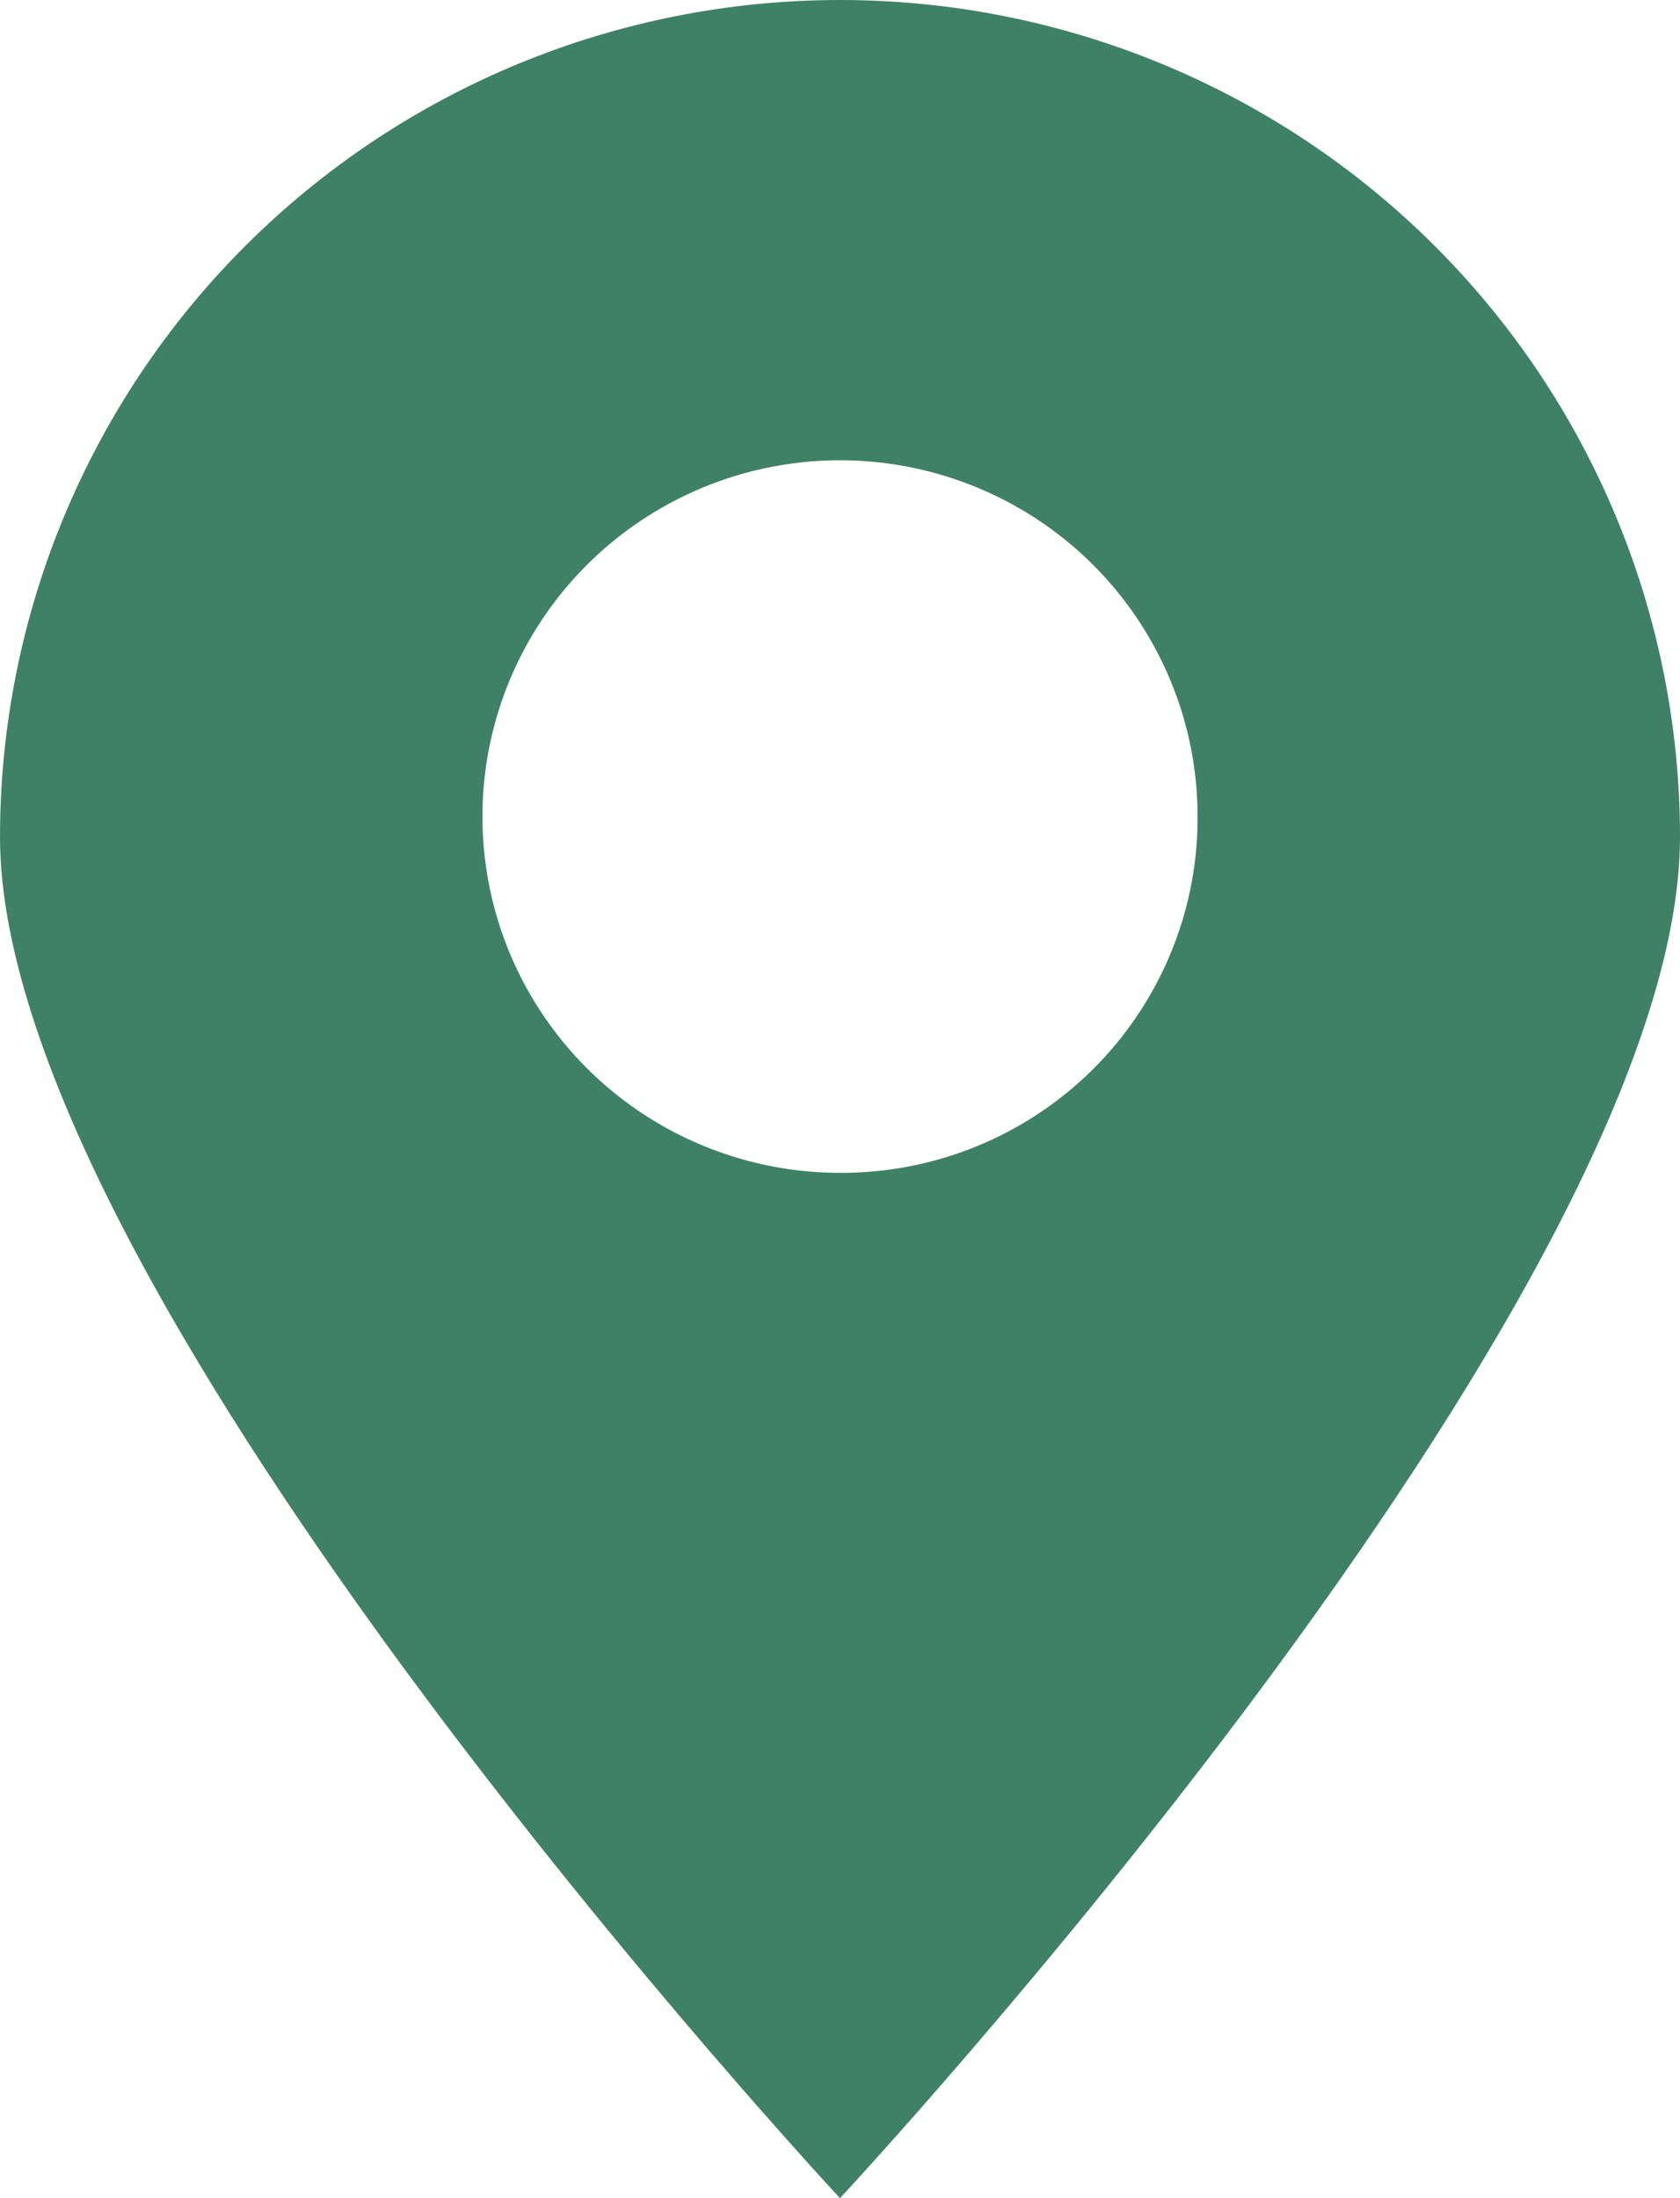 <svg width="26" height="34" viewBox="0 0 26 34" fill="none" xmlns="http://www.w3.org/2000/svg">
<path fill-rule="evenodd" clip-rule="evenodd" d="M13 34C13 34 0 20.062 0 12.947C7.26573e-08 9.513 1.37 6.22 3.808 3.792C6.246 1.364 9.552 0 13 0C16.448 0 19.754 1.364 22.192 3.792C24.63 6.22 26 9.513 26 12.947C26 20.062 13 34 13 34ZM18.534 12.676C18.543 11.584 18.226 10.514 17.623 9.602C17.021 8.689 16.16 7.976 15.149 7.552C14.139 7.128 13.025 7.012 11.948 7.22C10.872 7.427 9.882 7.949 9.103 8.718C8.325 9.486 7.793 10.468 7.576 11.539C7.359 12.609 7.466 13.719 7.883 14.729C8.301 15.738 9.01 16.602 9.921 17.209C10.832 17.817 11.904 18.141 13 18.141C13.724 18.144 14.441 18.005 15.111 17.732C15.78 17.459 16.39 17.057 16.904 16.55C17.417 16.042 17.826 15.439 18.105 14.774C18.385 14.11 18.531 13.396 18.534 12.676Z" fill="#3F8167"/>
</svg>
